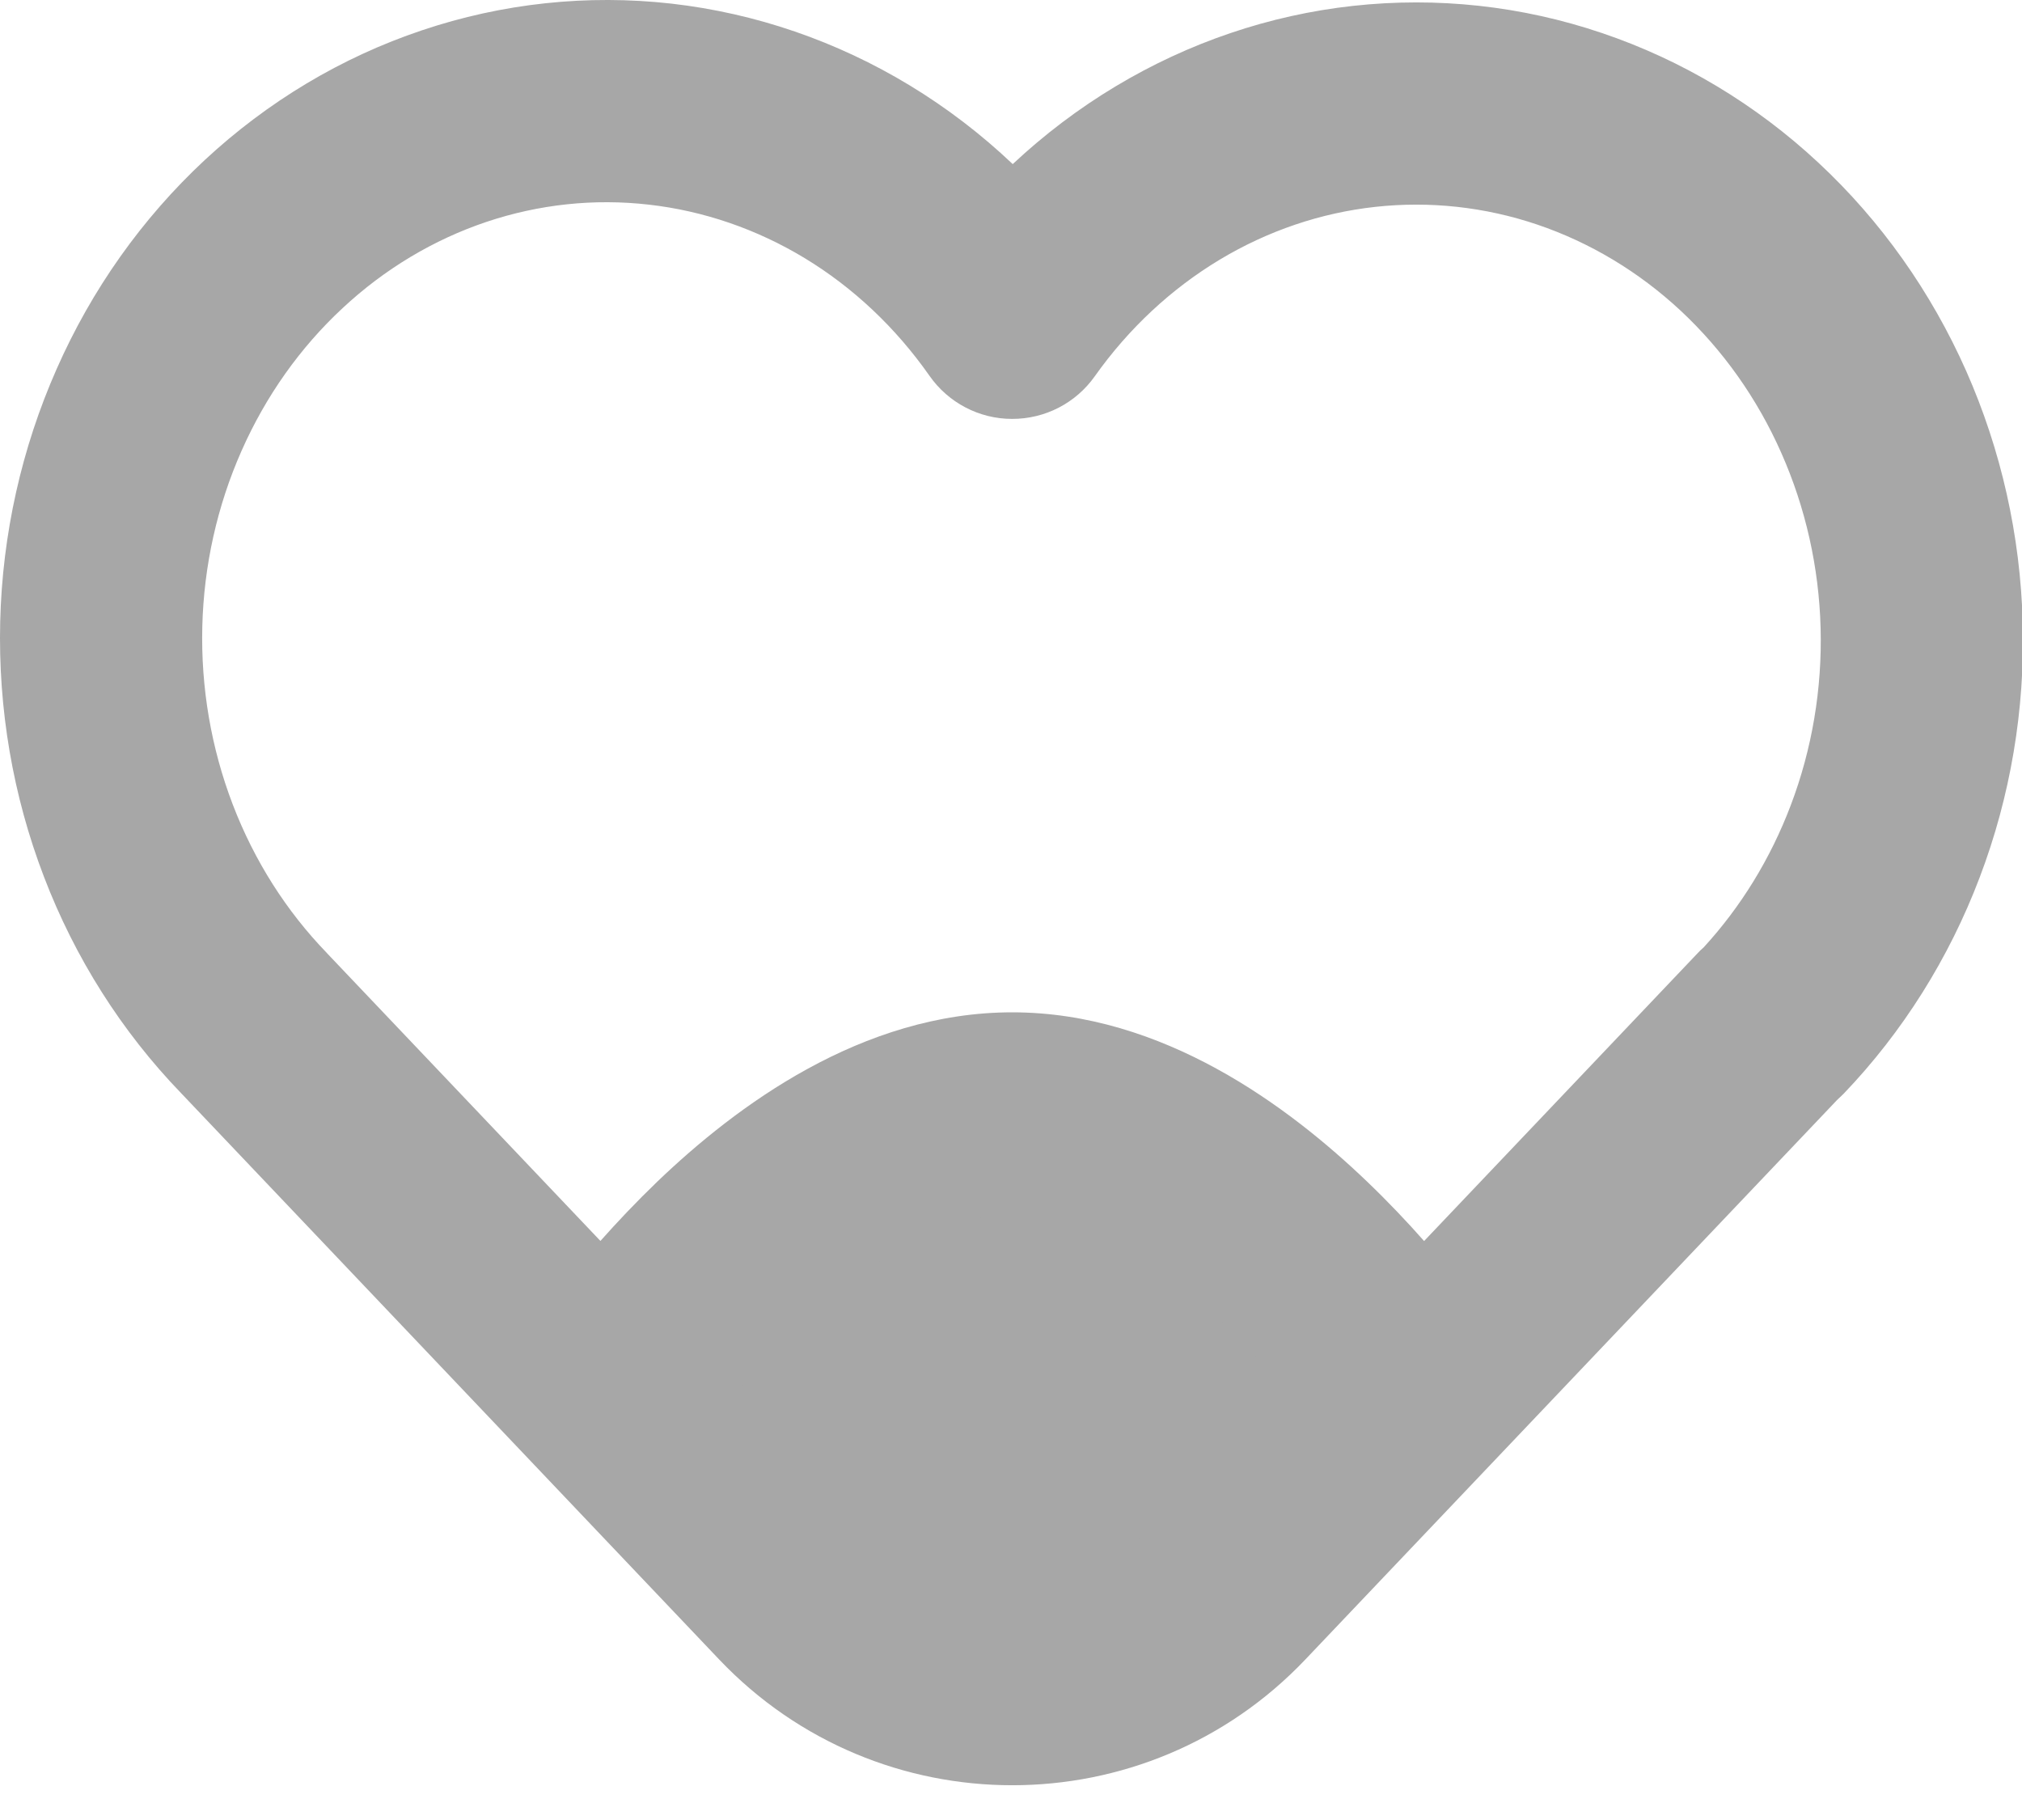 <svg width="20" height="18" viewBox="0 0 20 18" fill="none" xmlns="http://www.w3.org/2000/svg">
<path d="M7.838 15.723C9.021 16.968 11.005 16.968 12.188 15.723L14.014 13.801C14.014 13.801 12.188 11.012 10.012 11.012C7.836 11.012 6.012 13.801 6.012 13.801L7.838 15.723Z" fill="#A7A7A7"/>
<path fill-rule="evenodd" clip-rule="evenodd" d="M6.418 2.024C5.878 1.962 5.331 2.02 4.81 2.195C4.29 2.37 3.805 2.659 3.388 3.048C2.97 3.436 2.629 3.916 2.389 4.459C2.149 5.001 2.016 5.593 2.001 6.197C1.986 6.801 2.089 7.4 2.302 7.956C2.515 8.513 2.833 9.012 3.232 9.424L3.238 9.431L5.939 12.273C6.104 12.087 6.294 11.886 6.504 11.684C7.276 10.945 8.52 10.012 10.012 10.012C11.503 10.012 12.748 10.945 13.52 11.684C13.731 11.886 13.921 12.087 14.086 12.274L16.788 9.431C16.808 9.409 16.829 9.389 16.851 9.37C17.219 8.969 17.512 8.493 17.712 7.966C17.923 7.411 18.024 6.813 18.008 6.212C17.992 5.61 17.859 5.02 17.619 4.479C17.38 3.938 17.039 3.46 16.623 3.072C16.207 2.685 15.724 2.397 15.205 2.221C14.687 2.046 14.142 1.987 13.603 2.046C13.065 2.105 12.54 2.282 12.063 2.569C11.586 2.856 11.165 3.247 10.829 3.721C10.641 3.987 10.336 4.144 10.01 4.143C9.685 4.143 9.38 3.983 9.194 3.717C8.859 3.239 8.439 2.844 7.961 2.554C7.484 2.265 6.958 2.085 6.418 2.024ZM18.17 10.88L12.912 16.412C11.336 18.071 8.69 18.071 7.113 16.412L1.791 10.811C1.202 10.201 0.741 9.472 0.435 8.672C0.127 7.869 -0.019 7.01 0.002 6.148C0.023 5.285 0.213 4.435 0.56 3.65C0.906 2.865 1.404 2.161 2.025 1.583C2.647 1.005 3.377 0.567 4.173 0.3C4.969 0.032 5.81 -0.058 6.643 0.036C7.475 0.131 8.277 0.407 8.999 0.845C9.365 1.067 9.706 1.328 10.017 1.623C10.328 1.332 10.668 1.074 11.033 0.855C11.754 0.422 12.554 0.149 13.384 0.058C14.215 -0.033 15.053 0.058 15.846 0.327C16.639 0.595 17.367 1.032 17.986 1.609C18.605 2.185 19.101 2.887 19.448 3.669C19.794 4.451 19.984 5.298 20.007 6.158C20.03 7.018 19.886 7.875 19.582 8.676C19.279 9.476 18.821 10.206 18.235 10.818C18.214 10.839 18.192 10.86 18.17 10.88ZM12.702 13.73C12.544 13.544 12.354 13.336 12.138 13.129C11.453 12.473 10.696 12.012 10.012 12.012C9.327 12.012 8.572 12.473 7.887 13.129C7.671 13.335 7.481 13.544 7.324 13.73L8.563 15.034C9.352 15.864 10.674 15.864 11.463 15.034L12.702 13.73Z" fill="#A7A7A7"/>
</svg>
